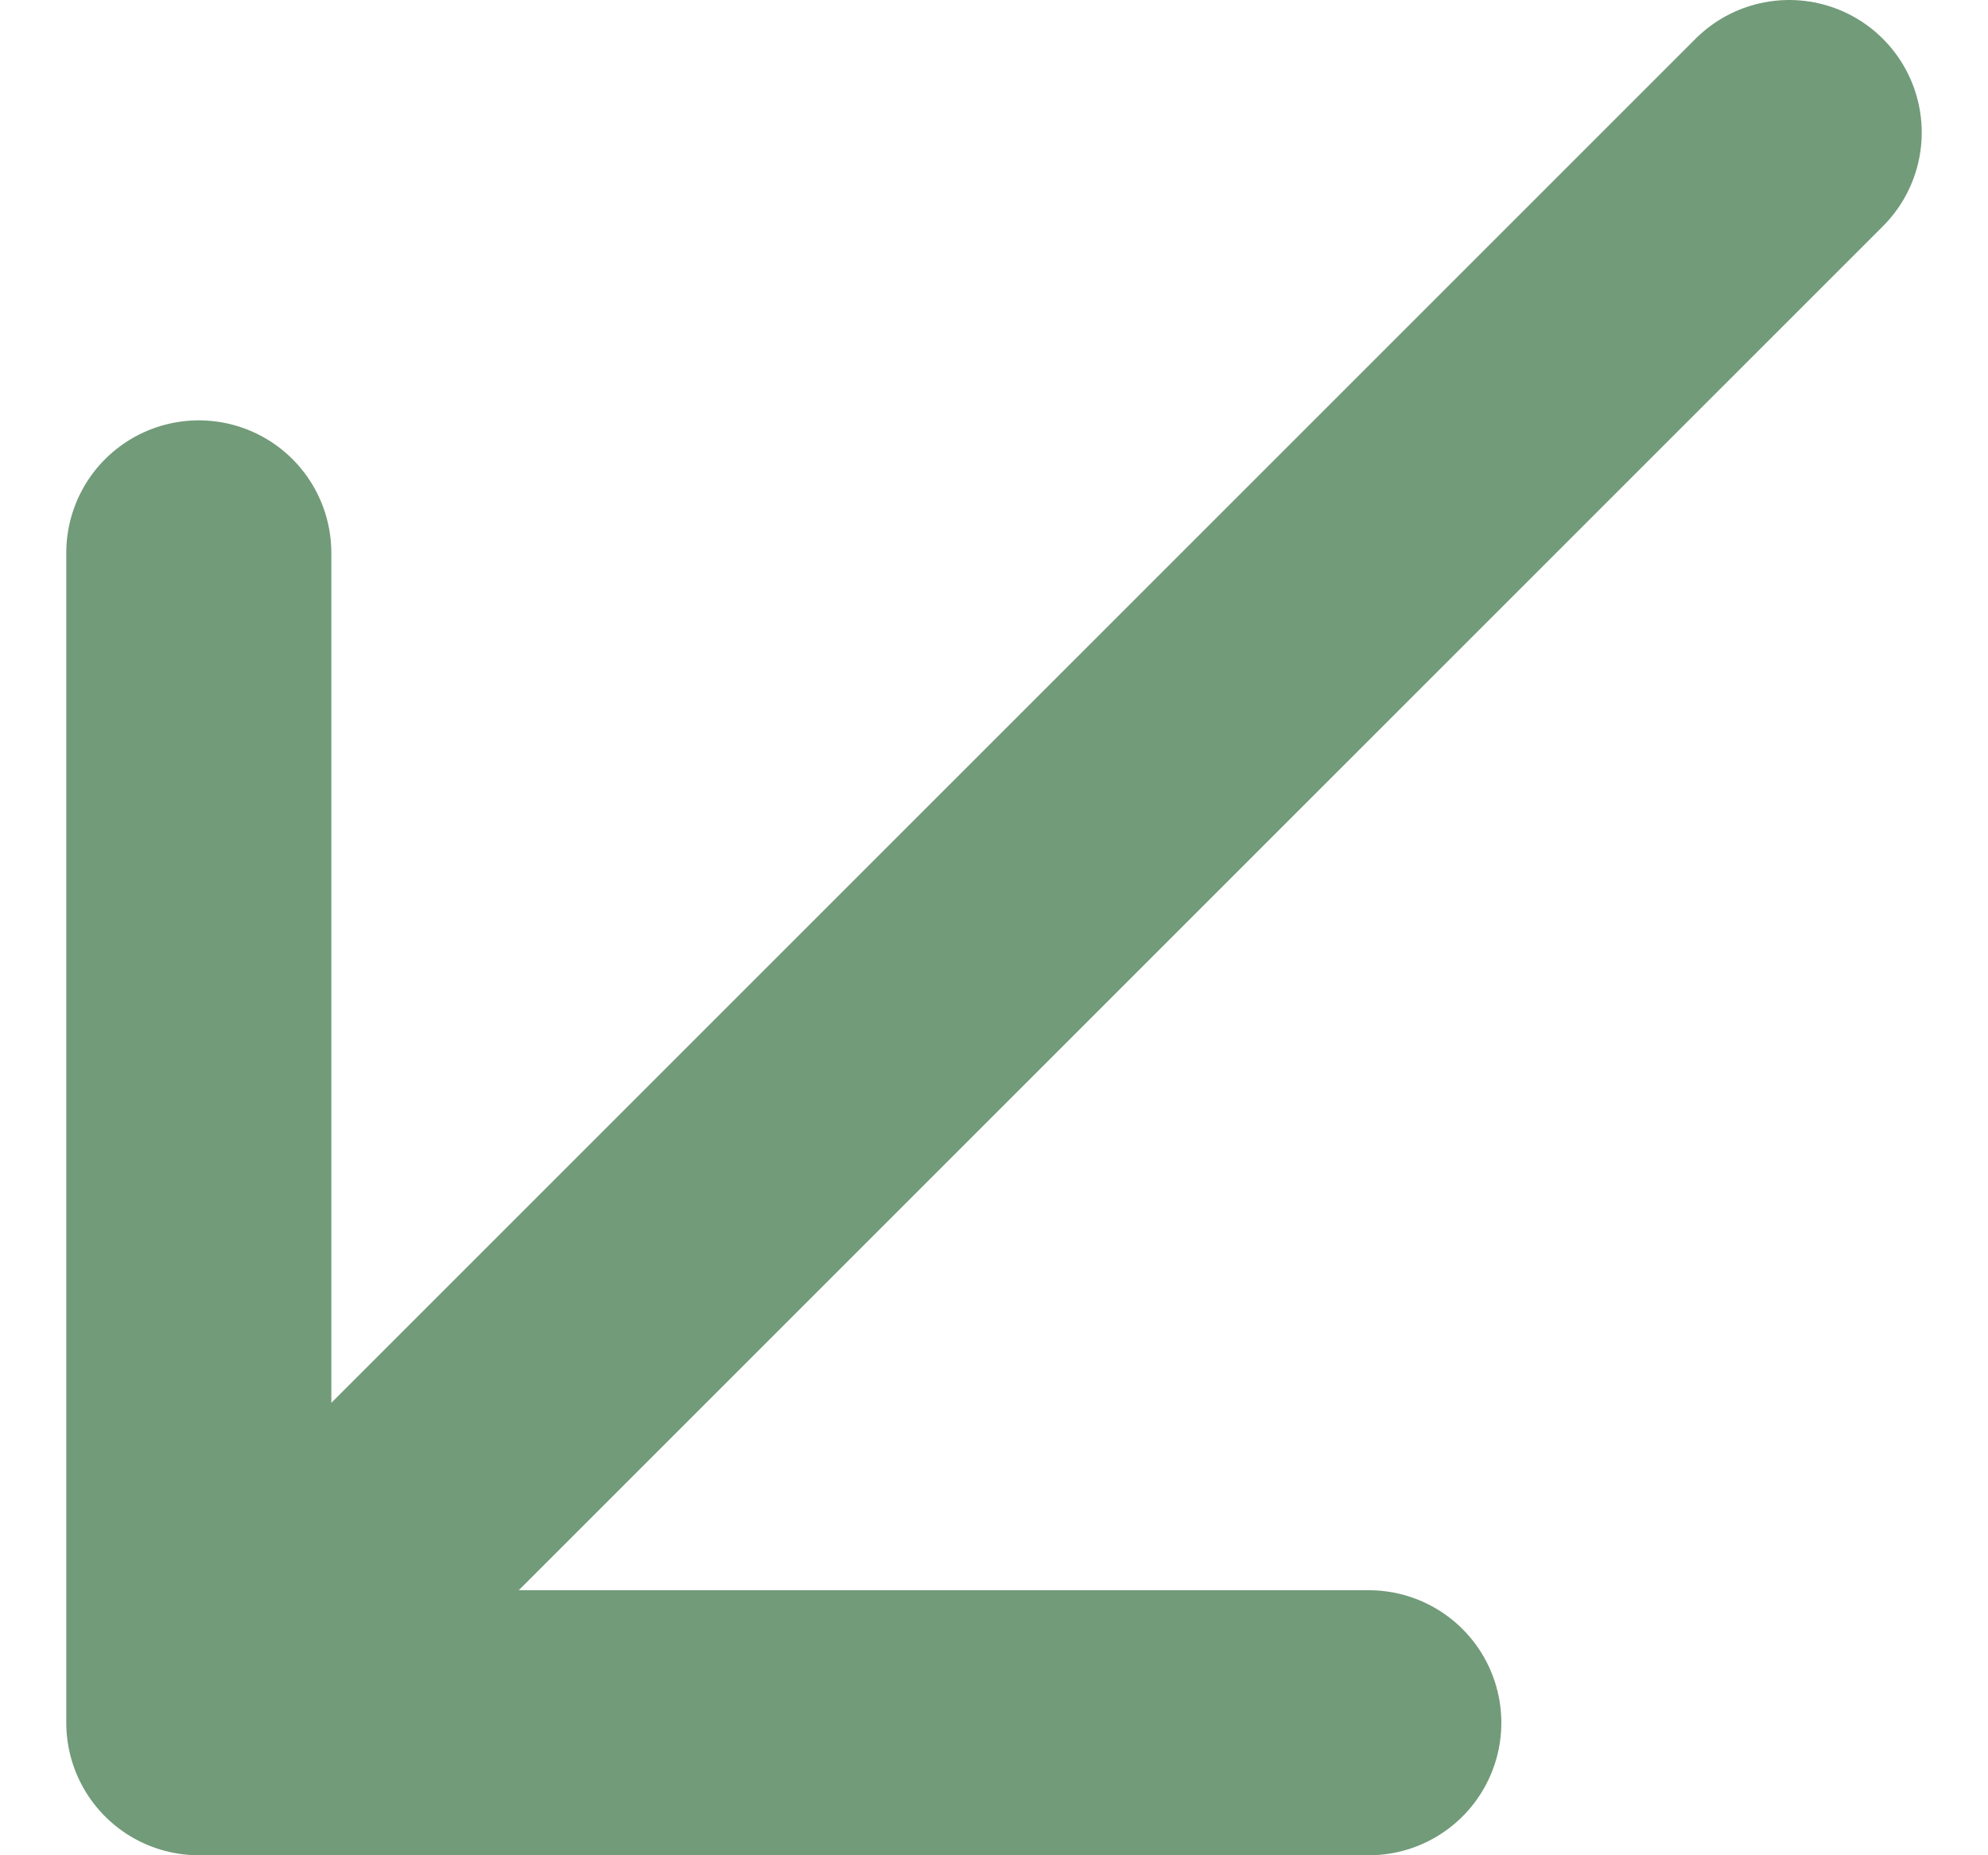 <svg width="15" height="14" viewBox="0 0 15 14" fill="none" xmlns="http://www.w3.org/2000/svg">
<path d="M13.5 1L1.5 13M1.5 13V4.172M1.5 13H10.328" stroke="#729B79" stroke-width="2" stroke-linecap="round" stroke-linejoin="round"/>
</svg>
